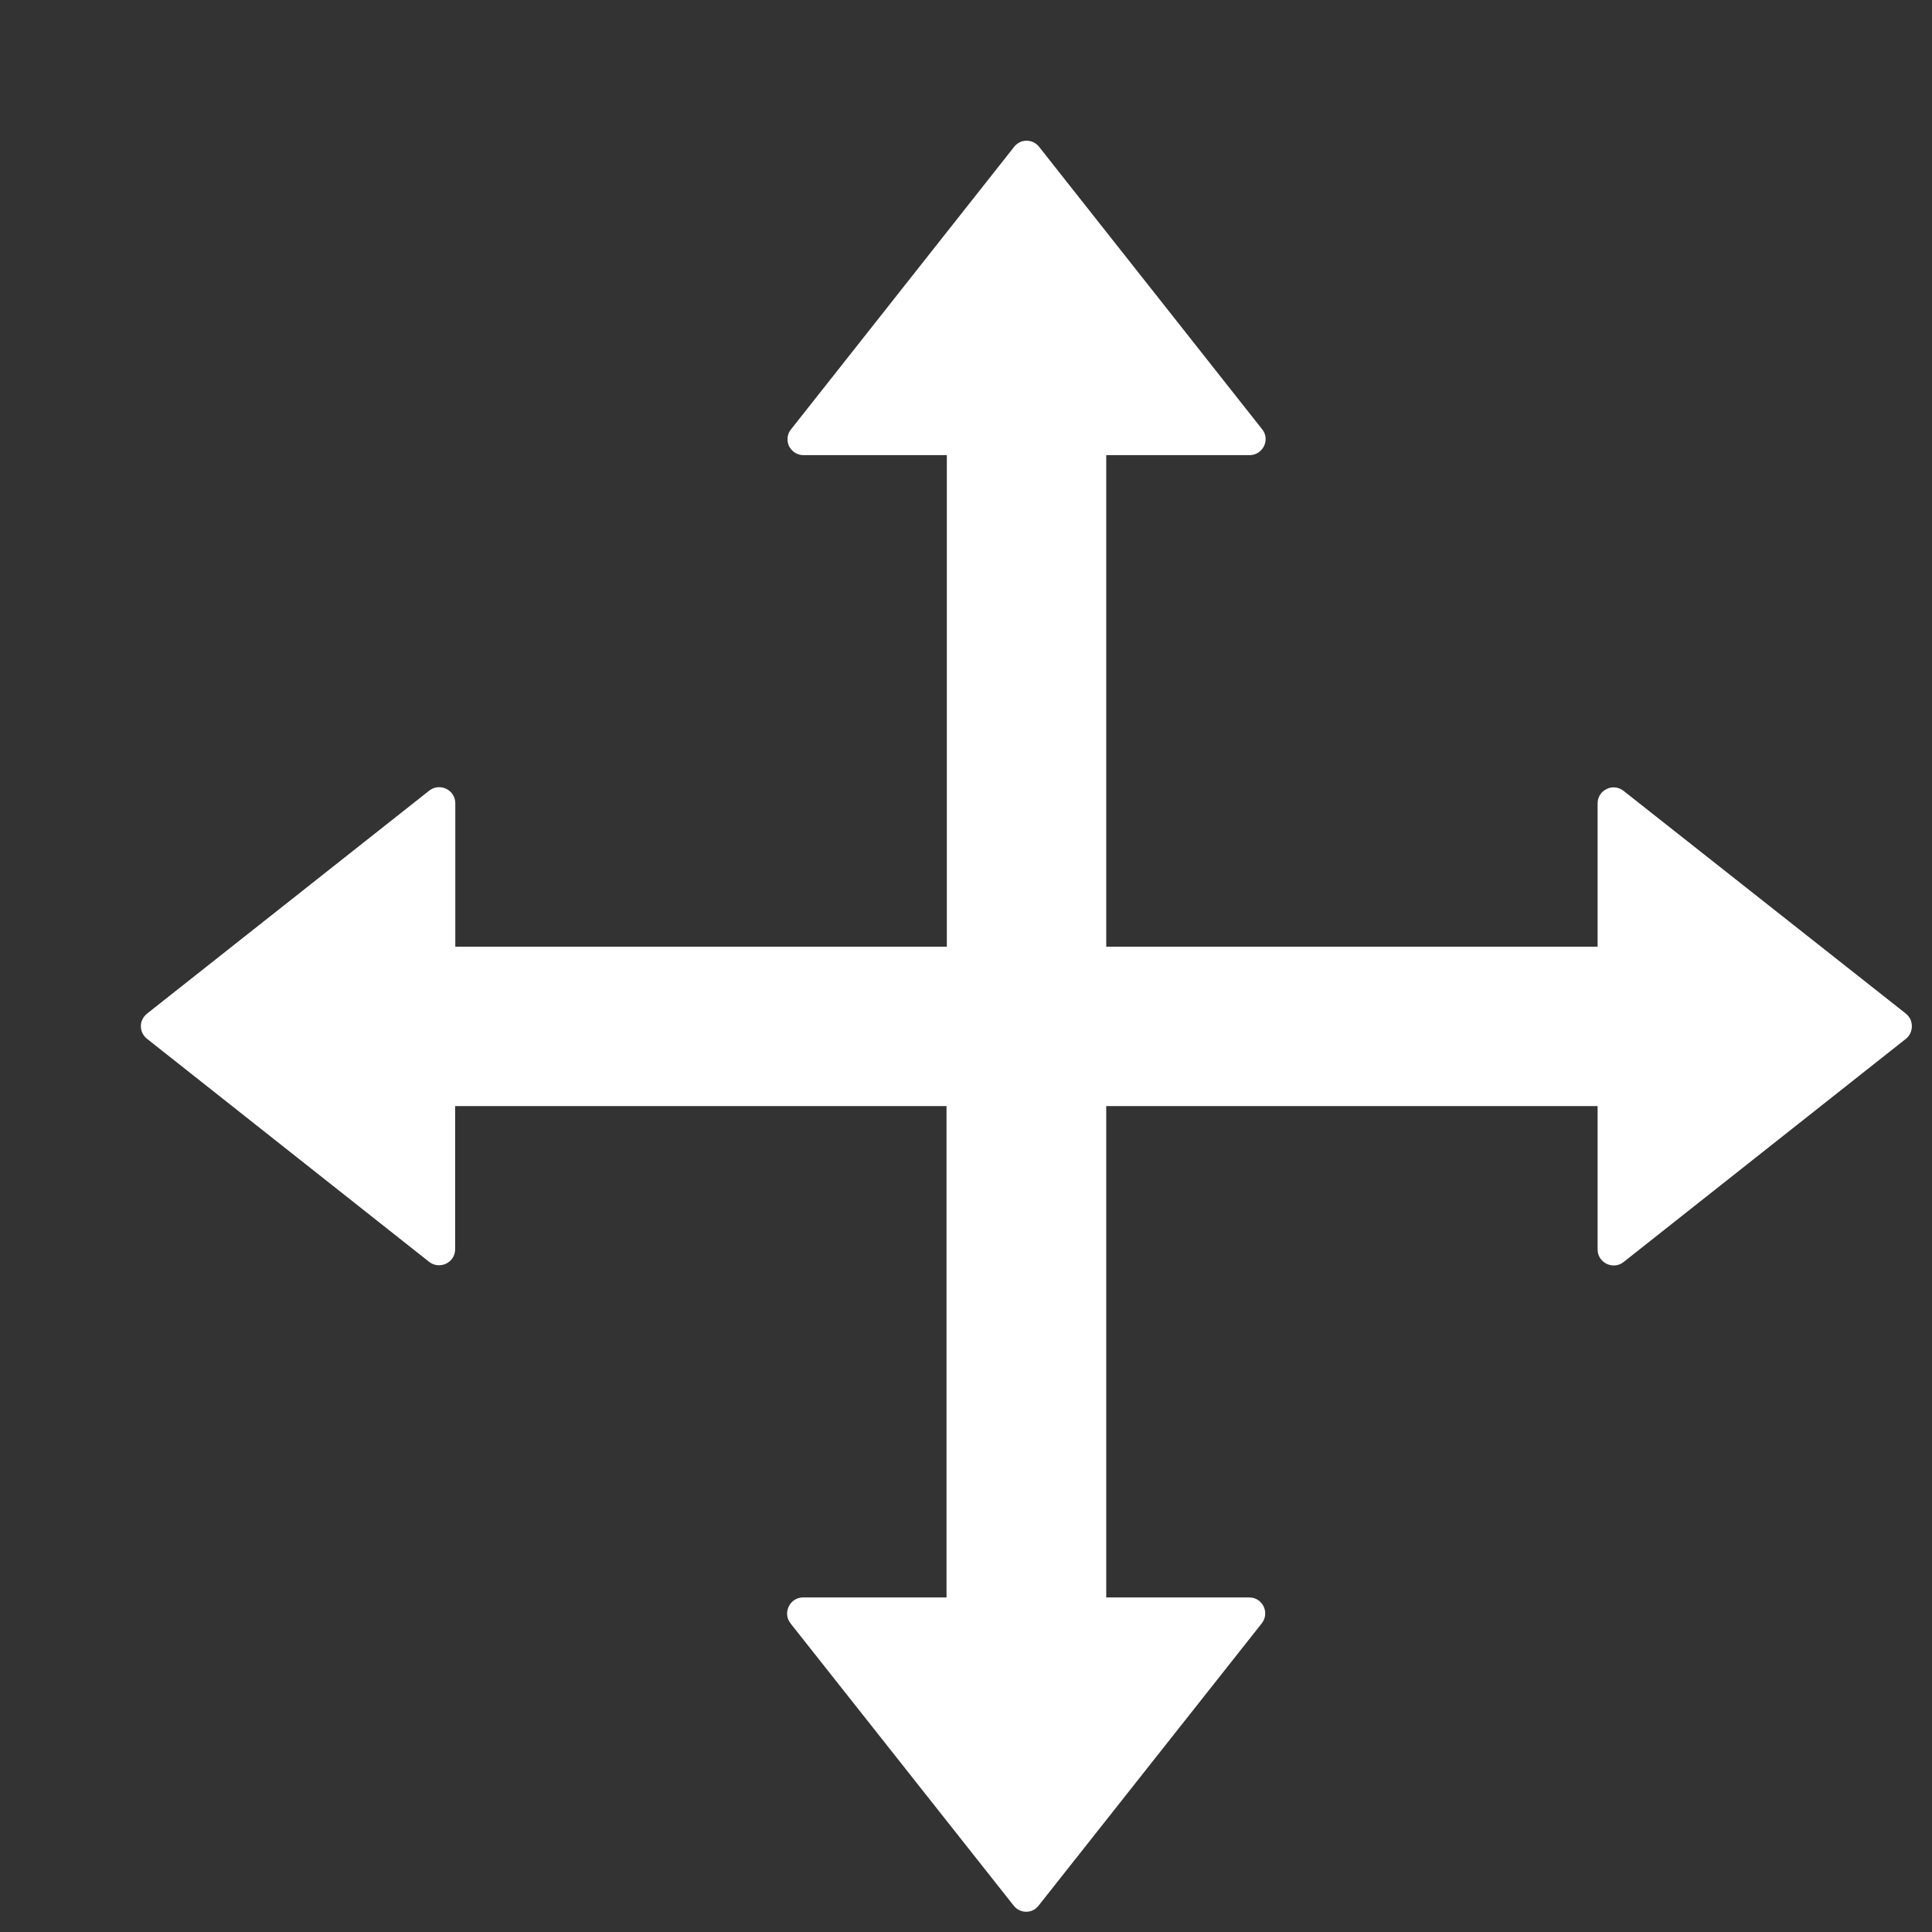 <svg width="12" height="12" viewBox="0 0 12 12" fill="none" xmlns="http://www.w3.org/2000/svg">
    <rect x="0" y="0" width="12" height="12" fill="#333333" stroke="none"/>
    <path d="M11.838 6.296L10.084 4.912C10.069 4.9 10.051 4.893 10.033 4.891C10.014 4.889 9.995 4.892 9.979 4.901C9.962 4.909 9.948 4.921 9.938 4.937C9.928 4.953 9.923 4.971 9.923 4.99V5.88H6.871V2.827H7.761C7.844 2.827 7.891 2.731 7.84 2.667L6.454 0.912C6.445 0.9 6.433 0.891 6.42 0.884C6.406 0.877 6.391 0.874 6.376 0.874C6.361 0.874 6.346 0.877 6.333 0.884C6.32 0.891 6.308 0.9 6.299 0.912L4.913 2.667C4.901 2.681 4.894 2.699 4.892 2.717C4.89 2.736 4.893 2.755 4.901 2.772C4.91 2.788 4.922 2.802 4.938 2.812C4.954 2.822 4.972 2.827 4.991 2.827H5.881V5.88H2.828V4.989C2.828 4.906 2.732 4.86 2.667 4.91L0.913 6.296C0.901 6.306 0.892 6.317 0.885 6.331C0.878 6.344 0.875 6.359 0.875 6.374C0.875 6.389 0.878 6.404 0.885 6.417C0.892 6.431 0.901 6.443 0.913 6.452L2.666 7.838C2.731 7.888 2.827 7.843 2.827 7.759V6.87H5.879V9.922H4.988C4.906 9.922 4.859 10.018 4.91 10.083L6.296 11.836C6.336 11.887 6.413 11.887 6.451 11.836L7.837 10.083C7.888 10.018 7.843 9.922 7.759 9.922H6.871V6.87H9.923V7.761C9.923 7.843 10.019 7.89 10.084 7.839L11.837 6.453C11.849 6.444 11.858 6.432 11.865 6.418C11.871 6.405 11.875 6.39 11.875 6.375C11.875 6.36 11.872 6.345 11.866 6.331C11.859 6.318 11.85 6.306 11.838 6.296Z" fill="white"/>
</svg>
